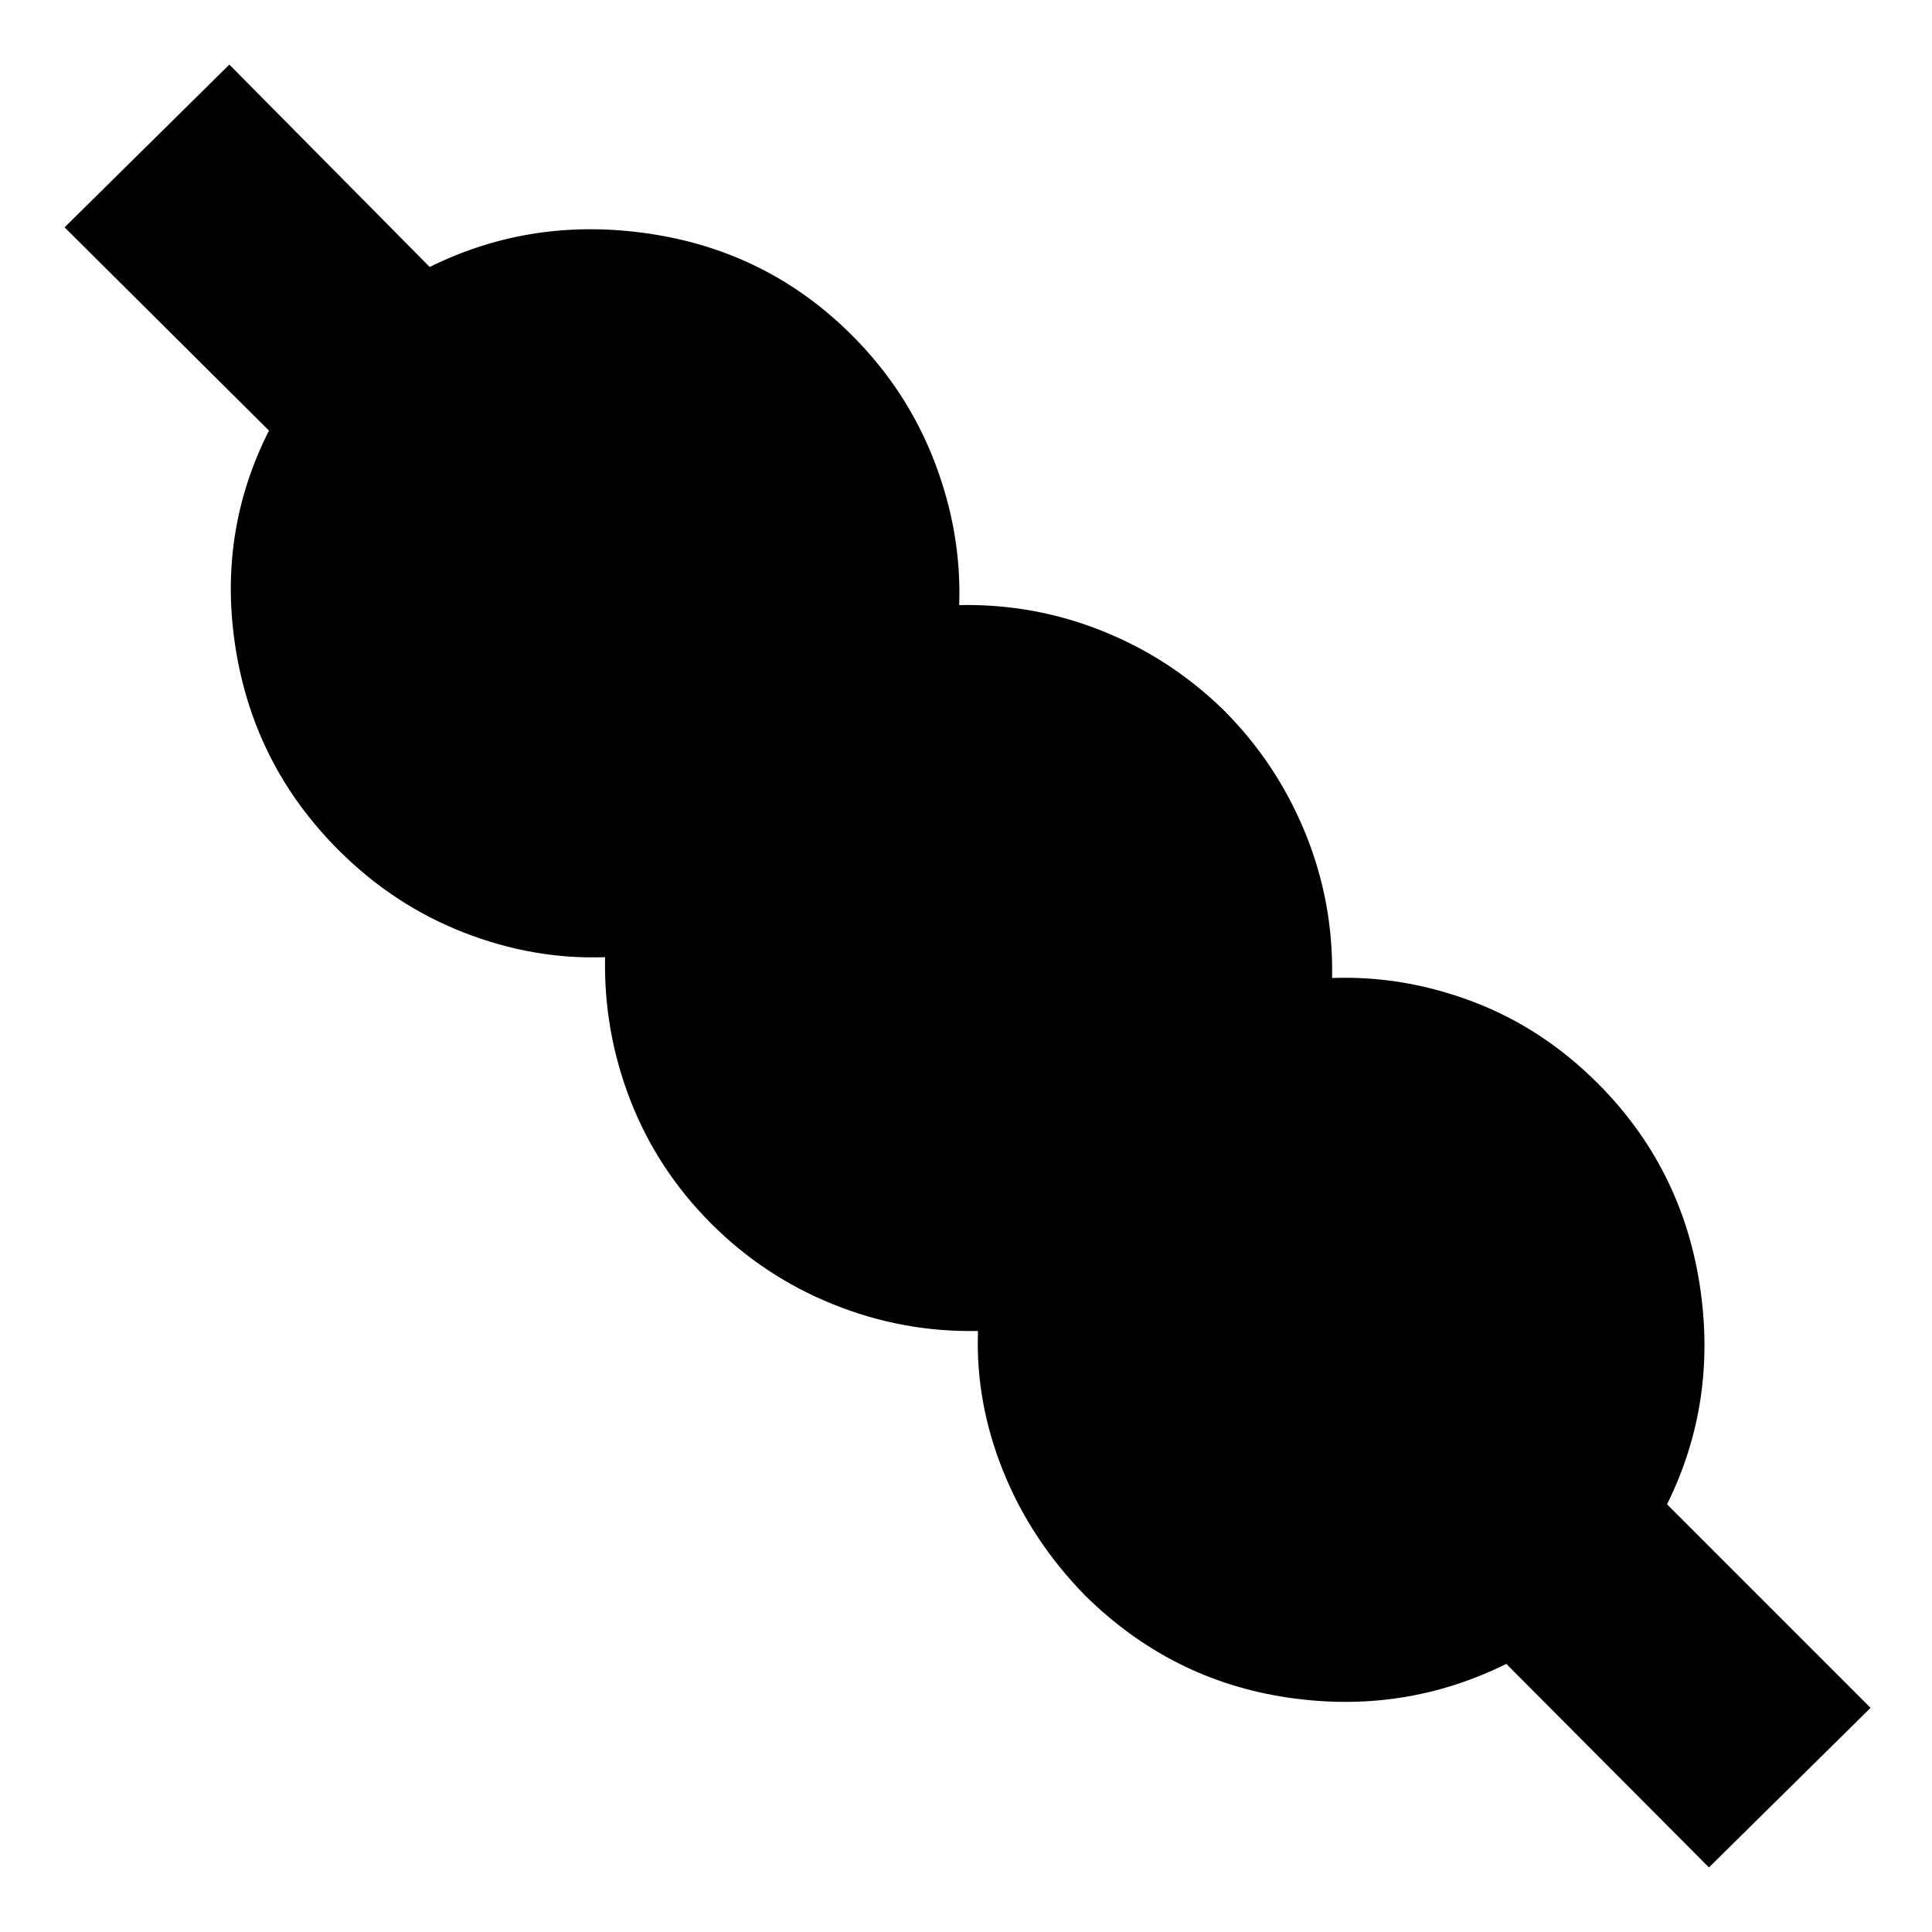 <svg xmlns="http://www.w3.org/2000/svg" height="20" viewBox="0 -960 960 960" width="20"><path d="M849.17-32.09 748.48-133.22q-51.13 25.31-108.92 16.68-57.78-8.63-100.34-50.63-26.87-27.44-40.72-61.74-13.85-34.31-12.54-69.74-37.13.74-71.66-13.11-34.52-13.85-60.82-40.15-26.74-26.74-40.15-61.11-13.42-34.37-12.68-71.37-35.43 1.3-70.24-12.26-34.8-13.57-62.24-41-41.56-41.57-50.97-99.41-9.42-57.85 16.45-108.98l-101.56-101 81.87-80.87 99.56 100.56q51.13-25.3 109.7-16.45 58.56 8.84 100.13 50.41 27.43 27.43 41 62.8 13.56 35.37 12.26 71.24 37.13-.74 71.15 12.89t60.33 39.37q26.3 26.31 40.43 60.83 14.13 34.52 13.39 72.22 35.44-1.31 69.96 11.76 34.52 13.06 61.96 40.5 41.56 41.56 50.69 99.84 9.13 58.29-16.17 109.42l101.13 101.13-80.31 79.3Z"/></svg>